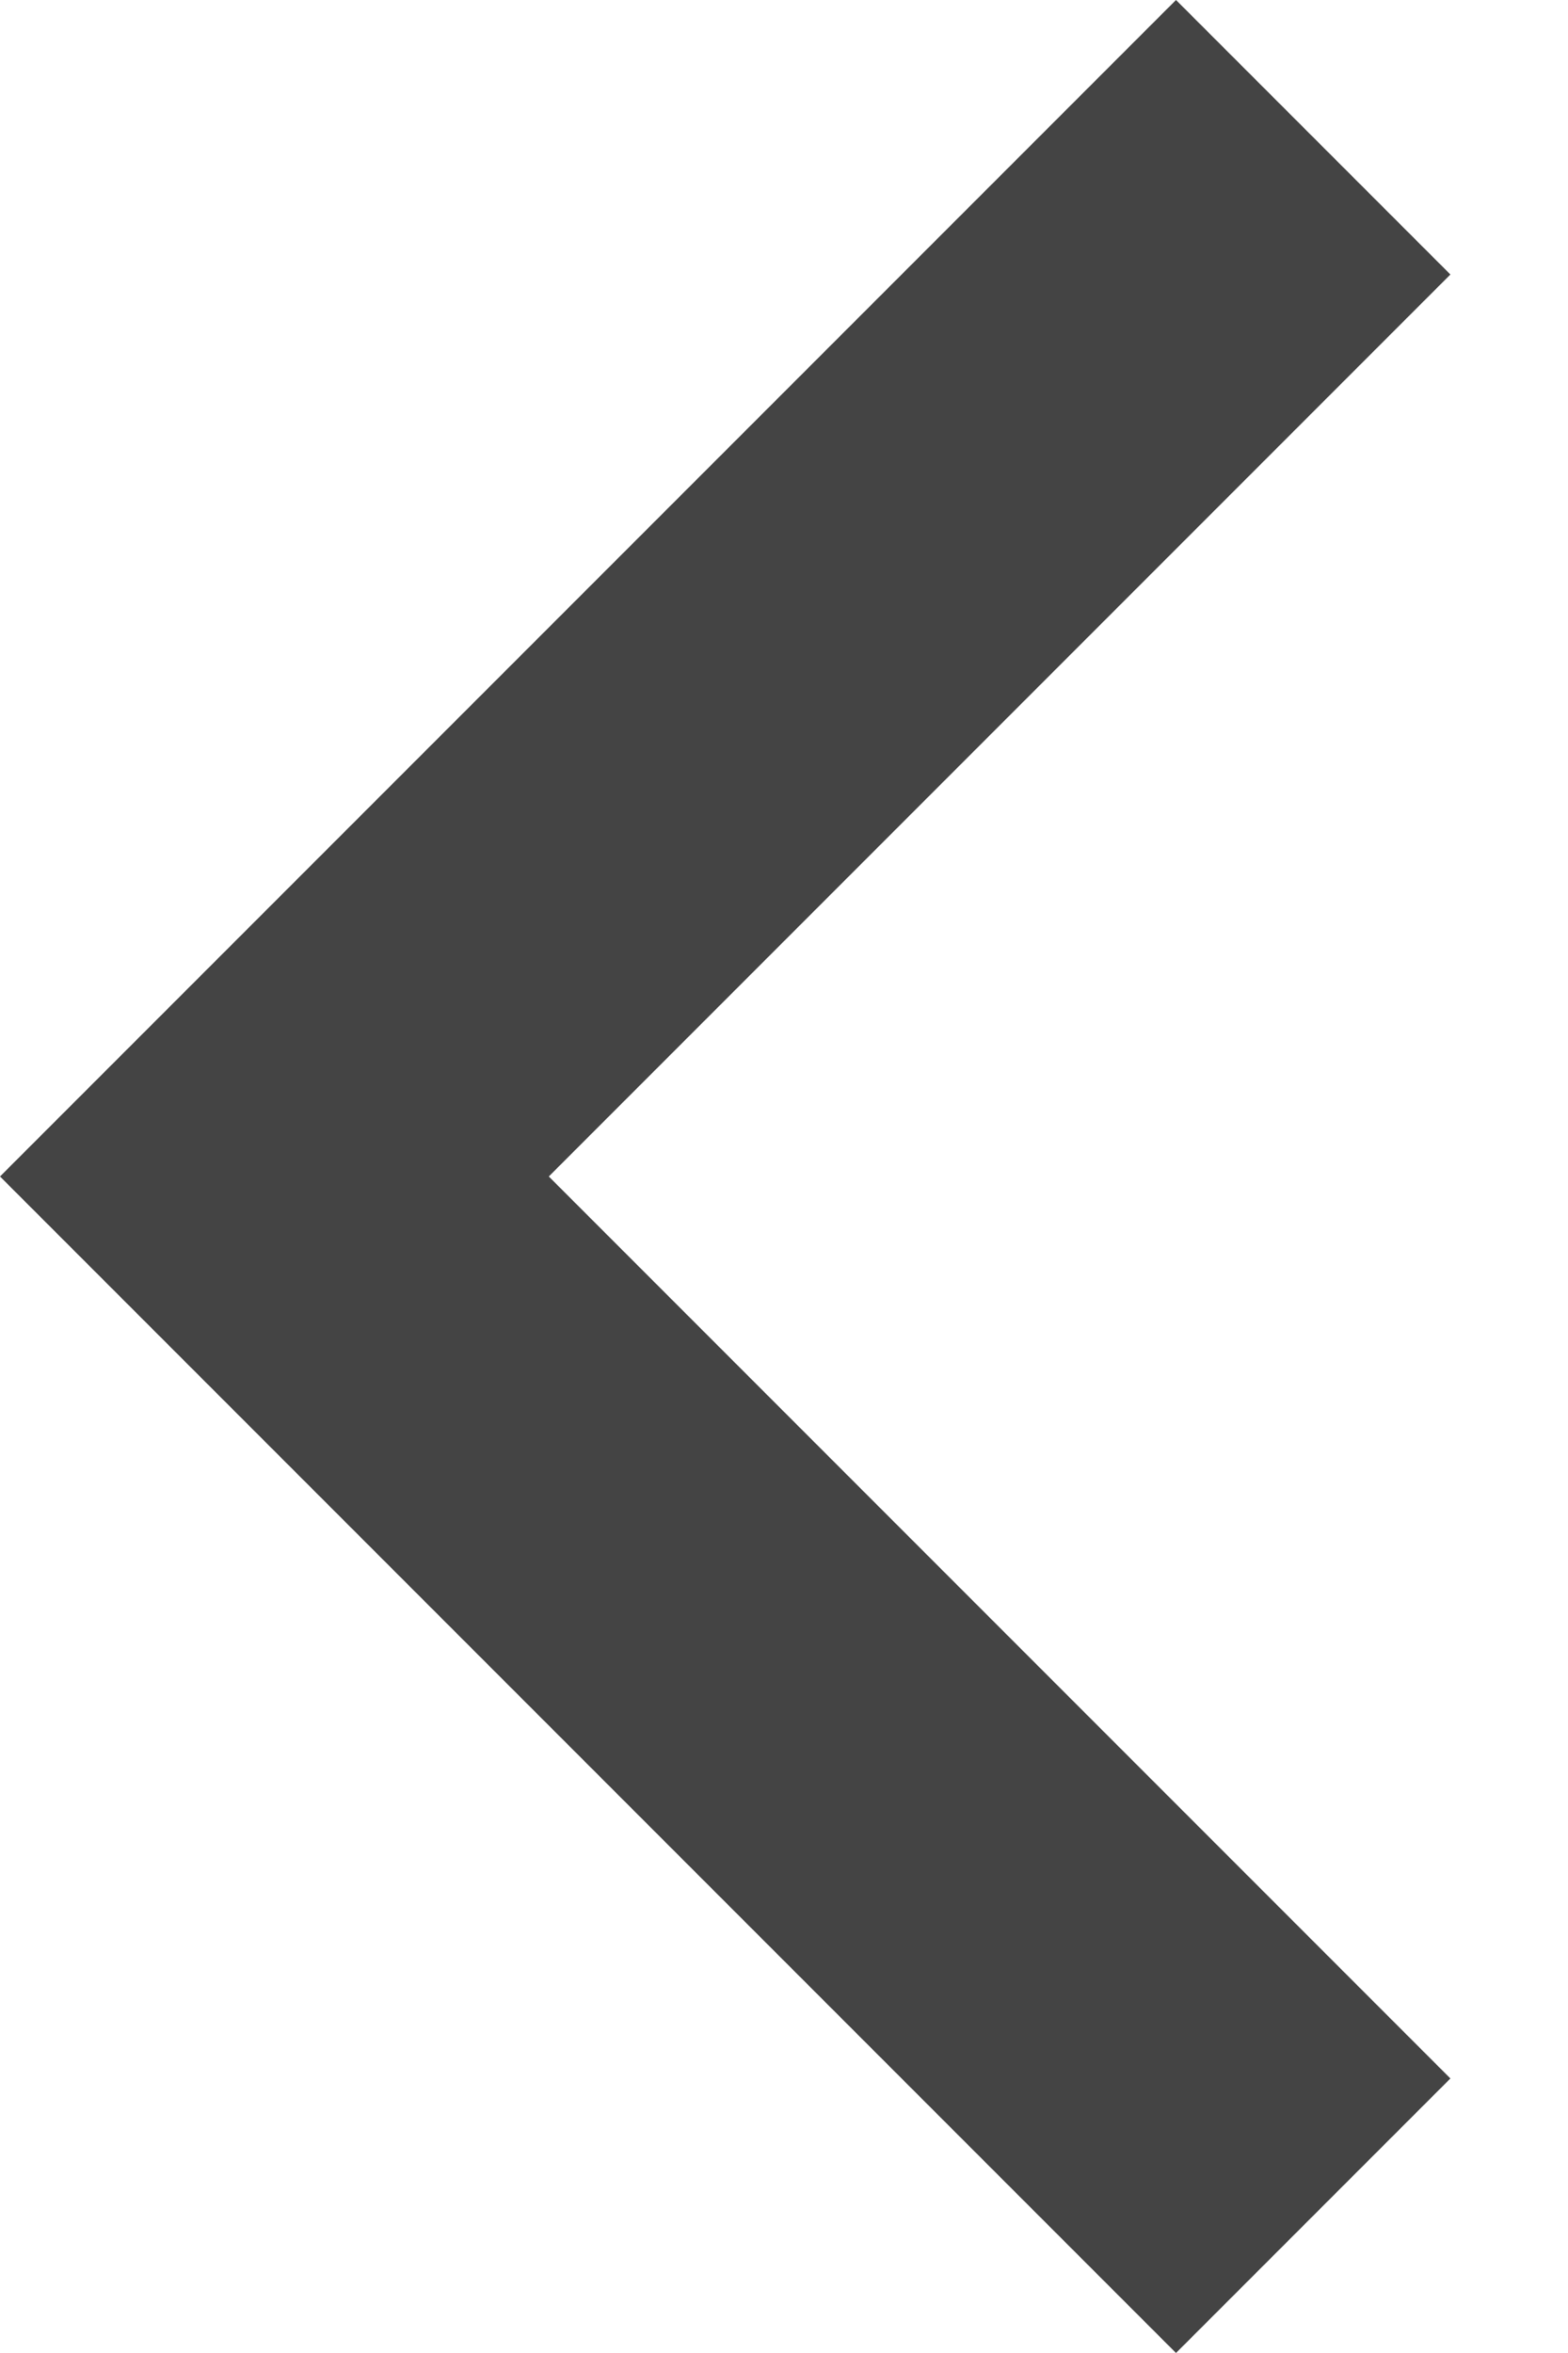 <?xml version="1.0" encoding="UTF-8" standalone="no"?>
<svg width="8px" height="12px" viewBox="0 0 8 12" version="1.1" xmlns="http://www.w3.org/2000/svg" xmlns:xlink="http://www.w3.org/1999/xlink">
    <!-- Generator: Sketch 3.8.3 (29802) - http://www.bohemiancoding.com/sketch -->
    <title>Left arrow icon</title>
    <desc>Created with Sketch.</desc>
    <defs></defs>
    <g id="Style-Guide" stroke="none" stroke-width="1" fill="none" fill-rule="evenodd">
        <g transform="translate(-280, -4058)" id="Iconography" fill="#444444">
            <g transform="translate(220, 3977)">
                <g id="icons-default" transform="translate(0, 53)">
                    <g id="arrow-l" transform="translate(60, 28)">
                        <polygon id="Shape" points="7.4 1.4 6 0 0 6 6 12 7.4 10.6 2.8 6"></polygon>
                    </g>
                </g>
            </g>
        </g>
    </g>
</svg>